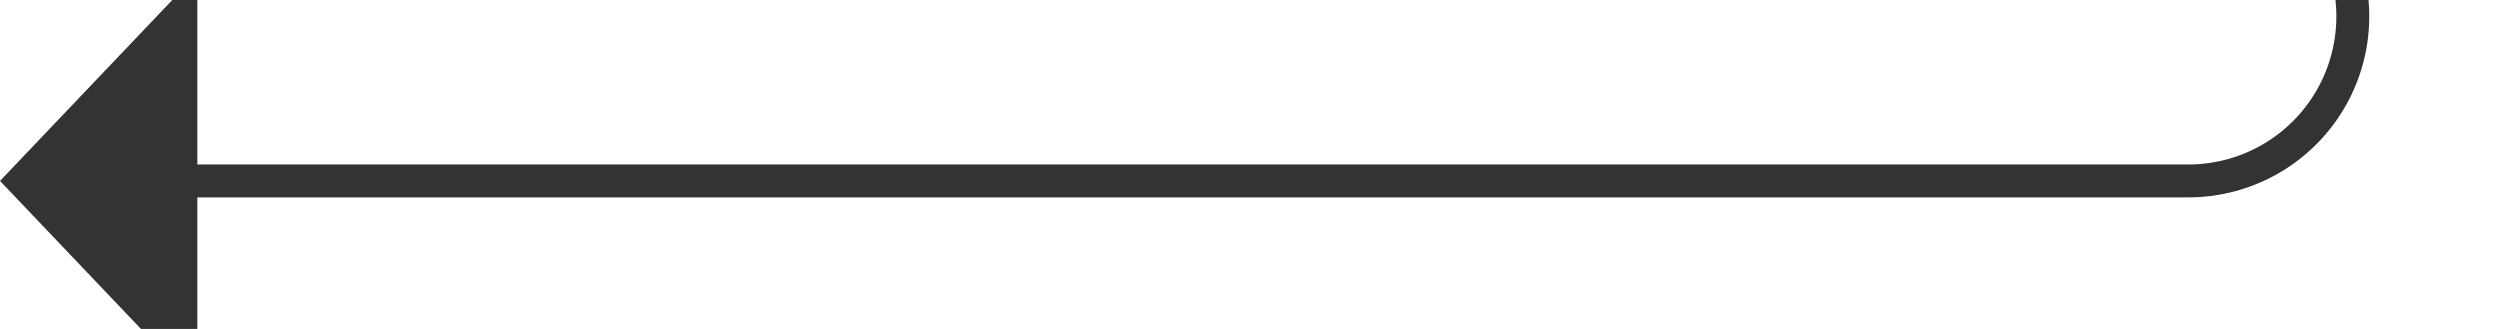 ﻿<?xml version="1.0" encoding="utf-8"?>
<svg version="1.1" xmlns:xlink="http://www.w3.org/1999/xlink" width="76px" height="10px" preserveAspectRatio="xMinYMid meet" viewBox="520 4696  76 8" xmlns="http://www.w3.org/2000/svg">
  <path d="M 662 4635.5  L 596 4635.5  A 5 5 0 0 0 591.5 4640.5 L 591.5 4695  A 5 5 0 0 1 586.5 4700.5 L 525 4700.5  " stroke-width="1" stroke="#333333" fill="none" />
  <path d="M 526 4694.2  L 520 4700.5  L 526 4706.8  L 526 4694.2  Z " fill-rule="nonzero" fill="#333333" stroke="none" />
</svg>